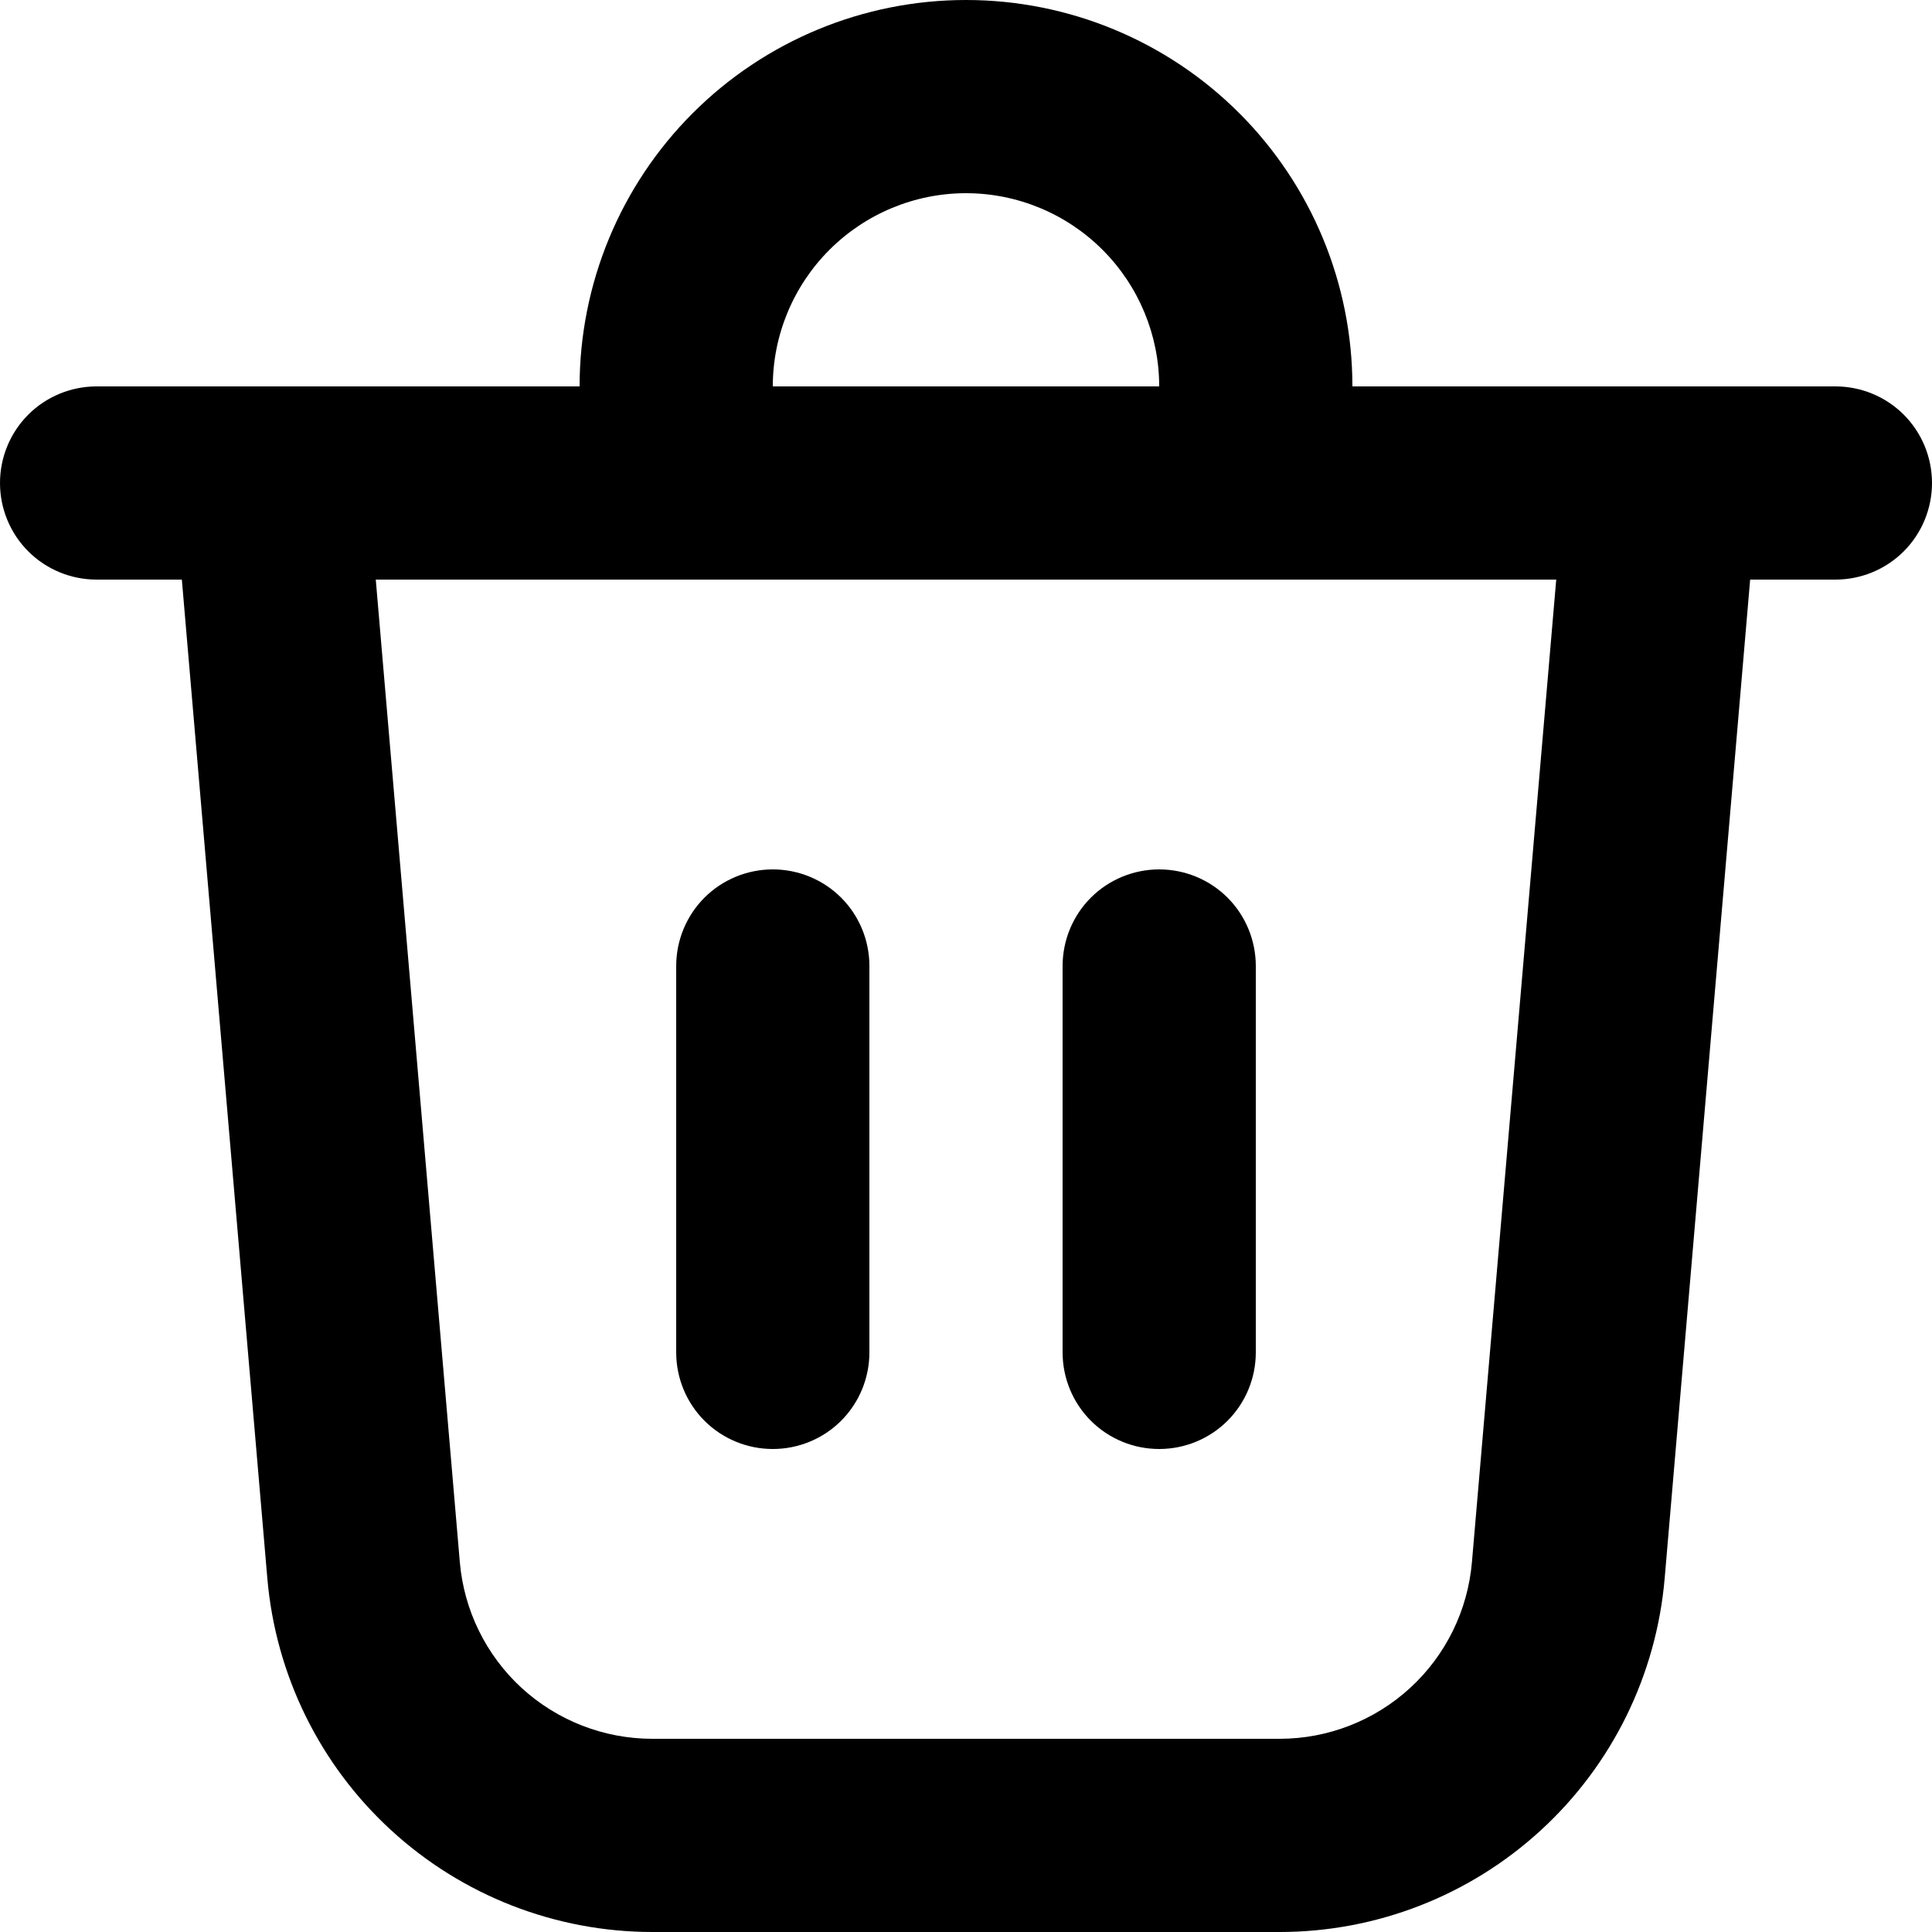 <svg width="16" height="16" viewBox="0 0 16 16" fill="none" xmlns="http://www.w3.org/2000/svg">
<path d="M6.4 3.2H9.6C9.6 2.776 9.431 2.369 9.131 2.069C8.831 1.769 8.424 1.6 8 1.6C7.576 1.6 7.169 1.769 6.869 2.069C6.569 2.369 6.4 2.776 6.4 3.2ZM4.8 3.2C4.8 2.351 5.137 1.537 5.737 0.937C6.337 0.337 7.151 0 8 0C8.849 0 9.663 0.337 10.263 0.937C10.863 1.537 11.2 2.351 11.2 3.2H15.2C15.412 3.2 15.616 3.284 15.766 3.434C15.916 3.584 16 3.788 16 4C16 4.212 15.916 4.416 15.766 4.566C15.616 4.716 15.412 4.8 15.2 4.8H14.494L13.786 13.072C13.717 13.871 13.352 14.615 12.761 15.157C12.171 15.699 11.399 16 10.597 16H5.403C4.602 16 3.829 15.699 3.239 15.157C2.648 14.615 2.283 13.871 2.214 13.072L1.506 4.8H0.8C0.588 4.8 0.384 4.716 0.234 4.566C0.084 4.416 0 4.212 0 4C0 3.788 0.084 3.584 0.234 3.434C0.384 3.284 0.588 3.2 0.8 3.2H4.8ZM10.4 8C10.4 7.788 10.316 7.584 10.166 7.434C10.016 7.284 9.812 7.2 9.6 7.2C9.388 7.2 9.184 7.284 9.034 7.434C8.884 7.584 8.8 7.788 8.8 8V11.2C8.8 11.412 8.884 11.616 9.034 11.766C9.184 11.916 9.388 12 9.6 12C9.812 12 10.016 11.916 10.166 11.766C10.316 11.616 10.4 11.412 10.4 11.2V8ZM6.4 7.2C6.612 7.2 6.816 7.284 6.966 7.434C7.116 7.584 7.2 7.788 7.2 8V11.2C7.2 11.412 7.116 11.616 6.966 11.766C6.816 11.916 6.612 12 6.4 12C6.188 12 5.984 11.916 5.834 11.766C5.684 11.616 5.6 11.412 5.6 11.2V8C5.6 7.788 5.684 7.584 5.834 7.434C5.984 7.284 6.188 7.2 6.4 7.2ZM3.808 12.936C3.842 13.335 4.025 13.708 4.32 13.979C4.616 14.25 5.002 14.4 5.403 14.4H10.597C10.998 14.4 11.384 14.249 11.679 13.978C11.974 13.707 12.156 13.335 12.19 12.936L12.888 4.8H3.112L3.808 12.936Z" fill="black"/>
</svg>

